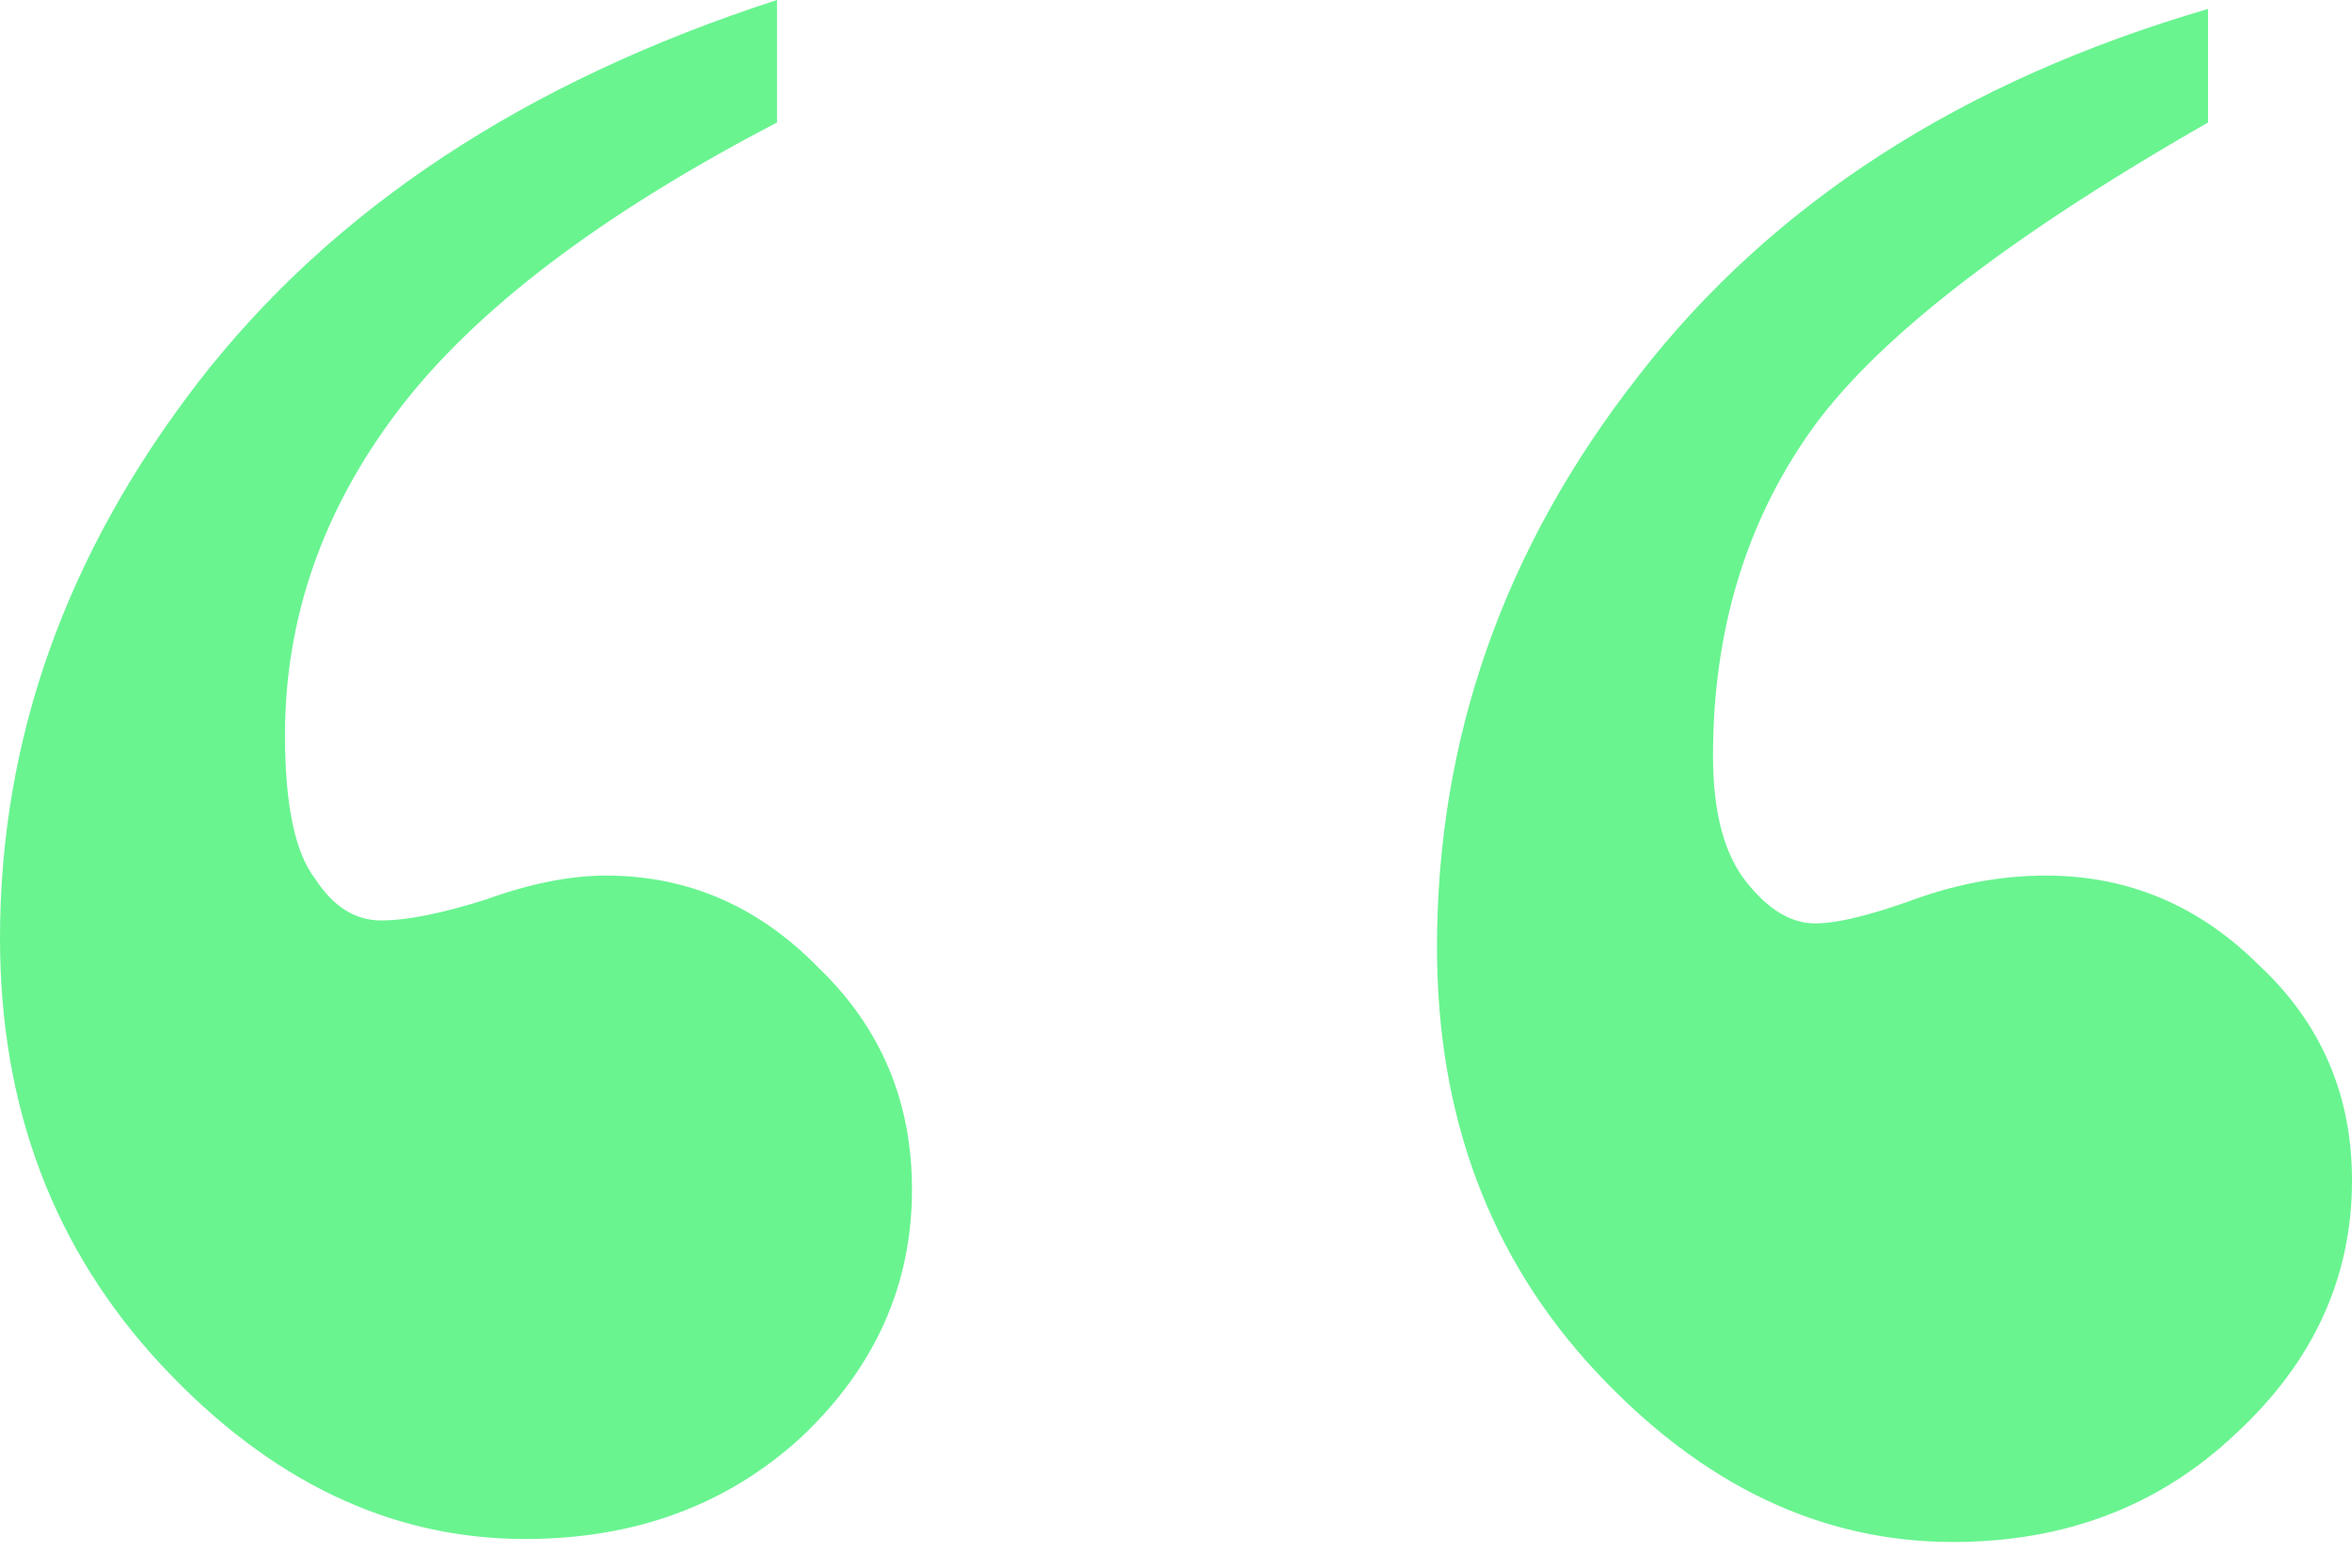 <svg width="60" height="40" viewBox="0 0 60 40" fill="none" xmlns="http://www.w3.org/2000/svg">
<g clip-path="url(#clip0_5_340)">
<path d="M19.821 0V3.126C15.332 5.464 12.117 7.904 10.179 10.446C8.24 12.988 7.27 15.758 7.27 18.757C7.27 20.536 7.526 21.756 8.036 22.417C8.495 23.129 9.056 23.485 9.719 23.485C10.383 23.485 11.275 23.307 12.398 22.951C13.52 22.544 14.541 22.341 15.459 22.341C17.551 22.341 19.362 23.129 20.893 24.705C22.474 26.23 23.265 28.11 23.265 30.347C23.265 32.787 22.322 34.896 20.434 36.675C18.546 38.404 16.199 39.268 13.393 39.268C9.974 39.268 6.888 37.794 4.133 34.846C1.378 31.897 0 28.263 0 23.942C0 18.859 1.684 14.131 5.051 9.76C8.469 5.337 13.393 2.084 19.821 0ZM56.327 0.229V3.126C51.173 6.074 47.781 8.718 46.148 11.056C44.515 13.394 43.699 16.139 43.699 19.291C43.699 20.714 43.98 21.782 44.541 22.493C45.102 23.205 45.689 23.561 46.301 23.561C46.862 23.561 47.704 23.358 48.827 22.951C49.949 22.544 51.071 22.341 52.194 22.341C54.286 22.341 56.097 23.103 57.627 24.628C59.209 26.102 60 27.932 60 30.118C60 32.609 59.005 34.769 57.015 36.599C55.077 38.429 52.678 39.344 49.821 39.344C46.454 39.344 43.418 37.895 40.714 34.998C38.01 32.101 36.658 28.491 36.658 24.171C36.658 18.833 38.367 13.979 41.786 9.607C45.204 5.185 50.051 2.059 56.327 0.229Z" fill="#69F490"/>
</g>
<defs>
<clipPath id="clip0_5_340">
<rect width="60" height="39.344" fill="white"/>
</clipPath>
</defs>
</svg>
